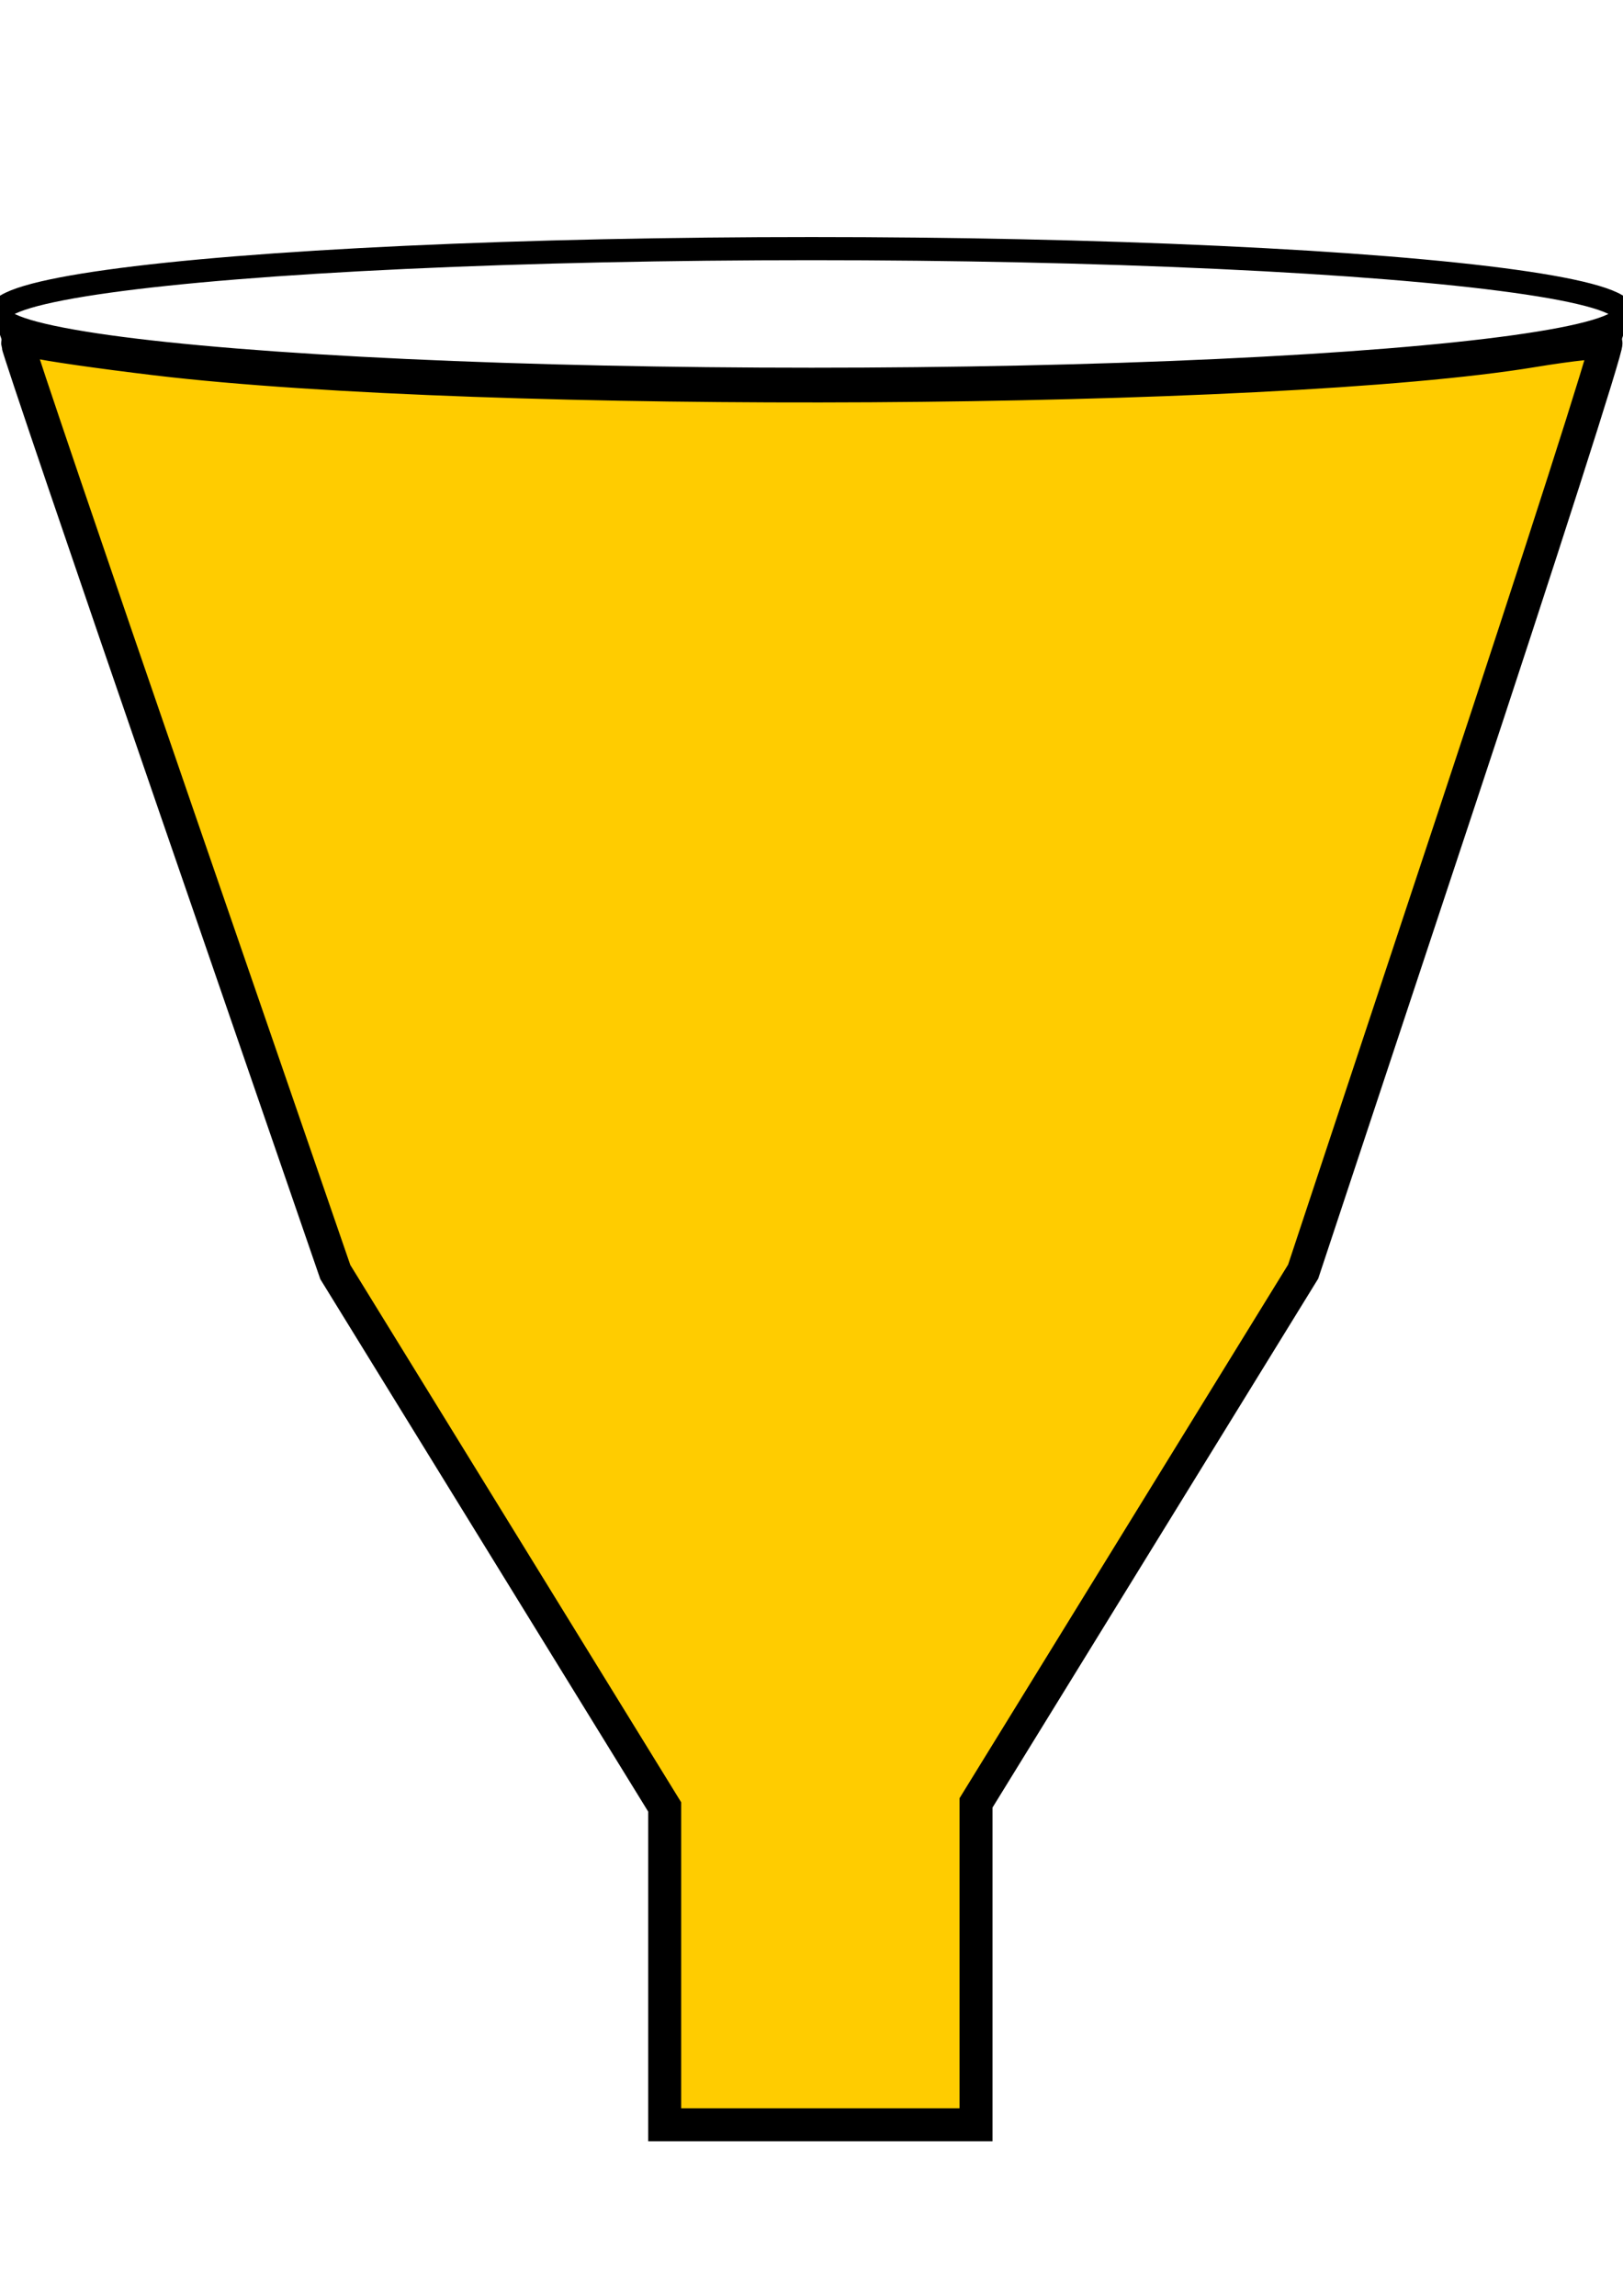 <?xml version="1.0" encoding="UTF-8" standalone="no"?>
<!-- Created with Inkscape (http://www.inkscape.org/) -->

<svg
   xmlns:dc="http://purl.org/dc/elements/1.1/"
   xmlns:cc="http://creativecommons.org/ns#"
   xmlns:rdf="http://www.w3.org/1999/02/22-rdf-syntax-ns#"
   xmlns:svg="http://www.w3.org/2000/svg"
   xmlns="http://www.w3.org/2000/svg"
   xmlns:sodipodi="http://sodipodi.sourceforge.net/DTD/sodipodi-0.dtd"
   xmlns:inkscape="http://www.inkscape.org/namespaces/inkscape"
   width="210mm"
   height="297mm"
   viewBox="0 0 210 297"
   version="1.1"
   id="svg8"
   inkscape:version="0.92.4 (5da689c313, 2019-01-14)"
   sodipodi:docname="vasilhame.svg">
  <defs
     id="defs2" />
  <sodipodi:namedview
     id="base"
     pagecolor="#ffffff"
     bordercolor="#666666"
     borderopacity="1.0"
     inkscape:pageopacity="0.0"
     inkscape:pageshadow="2"
     inkscape:zoom="1"
     inkscape:cx="305.32718"
     inkscape:cy="808.16917"
     inkscape:document-units="mm"
     inkscape:current-layer="layer1"
     showgrid="false"
     showguides="true"
     inkscape:guide-bbox="true"
     inkscape:window-width="1366"
     inkscape:window-height="705"
     inkscape:window-x="-8"
     inkscape:window-y="-8"
     inkscape:window-maximized="1">
    <inkscape:grid
       type="xygrid"
       id="grid866" />
  </sodipodi:namedview>
  <g
     inkscape:label="Camada 1"
     inkscape:groupmode="layer"
     id="layer1">
    <ellipse
       style="fill:none;fill-opacity:1;stroke:#000000;stroke-width:2.993;stroke-linecap:round;stroke-miterlimit:4;stroke-dasharray:none;stroke-dashoffset:0;stroke-opacity:1"
       id="path862"
       cx="105.01"
       cy="40.615"
       rx="105.096"
       ry="8.452" />
    <path
       style="fill:none;stroke:#000000;stroke-width:1.065;stroke-linecap:butt;stroke-linejoin:miter;stroke-miterlimit:4;stroke-dasharray:none;stroke-opacity:1"
       d="M 0,41.677 42.333,164.708 84.667,233.5"
       id="path882"
       inkscape:connector-curvature="0"
       sodipodi:nodetypes="ccc" />
    <path
       style="fill:none;stroke:#000000;stroke-width:1.065;stroke-linecap:butt;stroke-linejoin:miter;stroke-opacity:1;stroke-miterlimit:4;stroke-dasharray:none"
       d="M 127,233.5 169.333,164.708 210.019,41.677"
       id="path884"
       inkscape:connector-curvature="0"
       sodipodi:nodetypes="ccc" />
    <path
       style="fill:none;stroke:#000000;stroke-width:1.065;stroke-linecap:butt;stroke-linejoin:miter;stroke-opacity:1;stroke-miterlimit:4;stroke-dasharray:none"
       d="m 84.667,233.5 v 42.333 H 127 V 233.5"
       id="path886"
       inkscape:connector-curvature="0" />
    <path
       style="fill:#ffcc00;fill-opacity:1;stroke:#000000;stroke-width:16.101;stroke-linecap:round;stroke-miterlimit:4;stroke-dasharray:none;stroke-dashoffset:0;stroke-opacity:1"
       d="M 324.548,959.678 V 882.119 L 244.133,751.553 163.718,620.987 86.196,396.112 C 43.559,272.43 8.646,169.676 8.611,167.77 c -0.035,-1.907 3.987,-2.346 8.937,-0.976 4.95,1.37 31.37,5.166 58.71,8.435 161.092,19.265 545.552,16.983 672.153,-3.99 18.625,-3.085 34.692,-4.781 35.705,-3.768 1.013,1.013 -31.834,103.421 -72.993,227.573 l -74.835,225.731 -79.87,129.682 -79.87,129.682 v 78.549 78.549 h -76 -76 z"
       id="path888"
       inkscape:connector-curvature="0"
       transform="scale(0.265)" />
  </g>
</svg>
